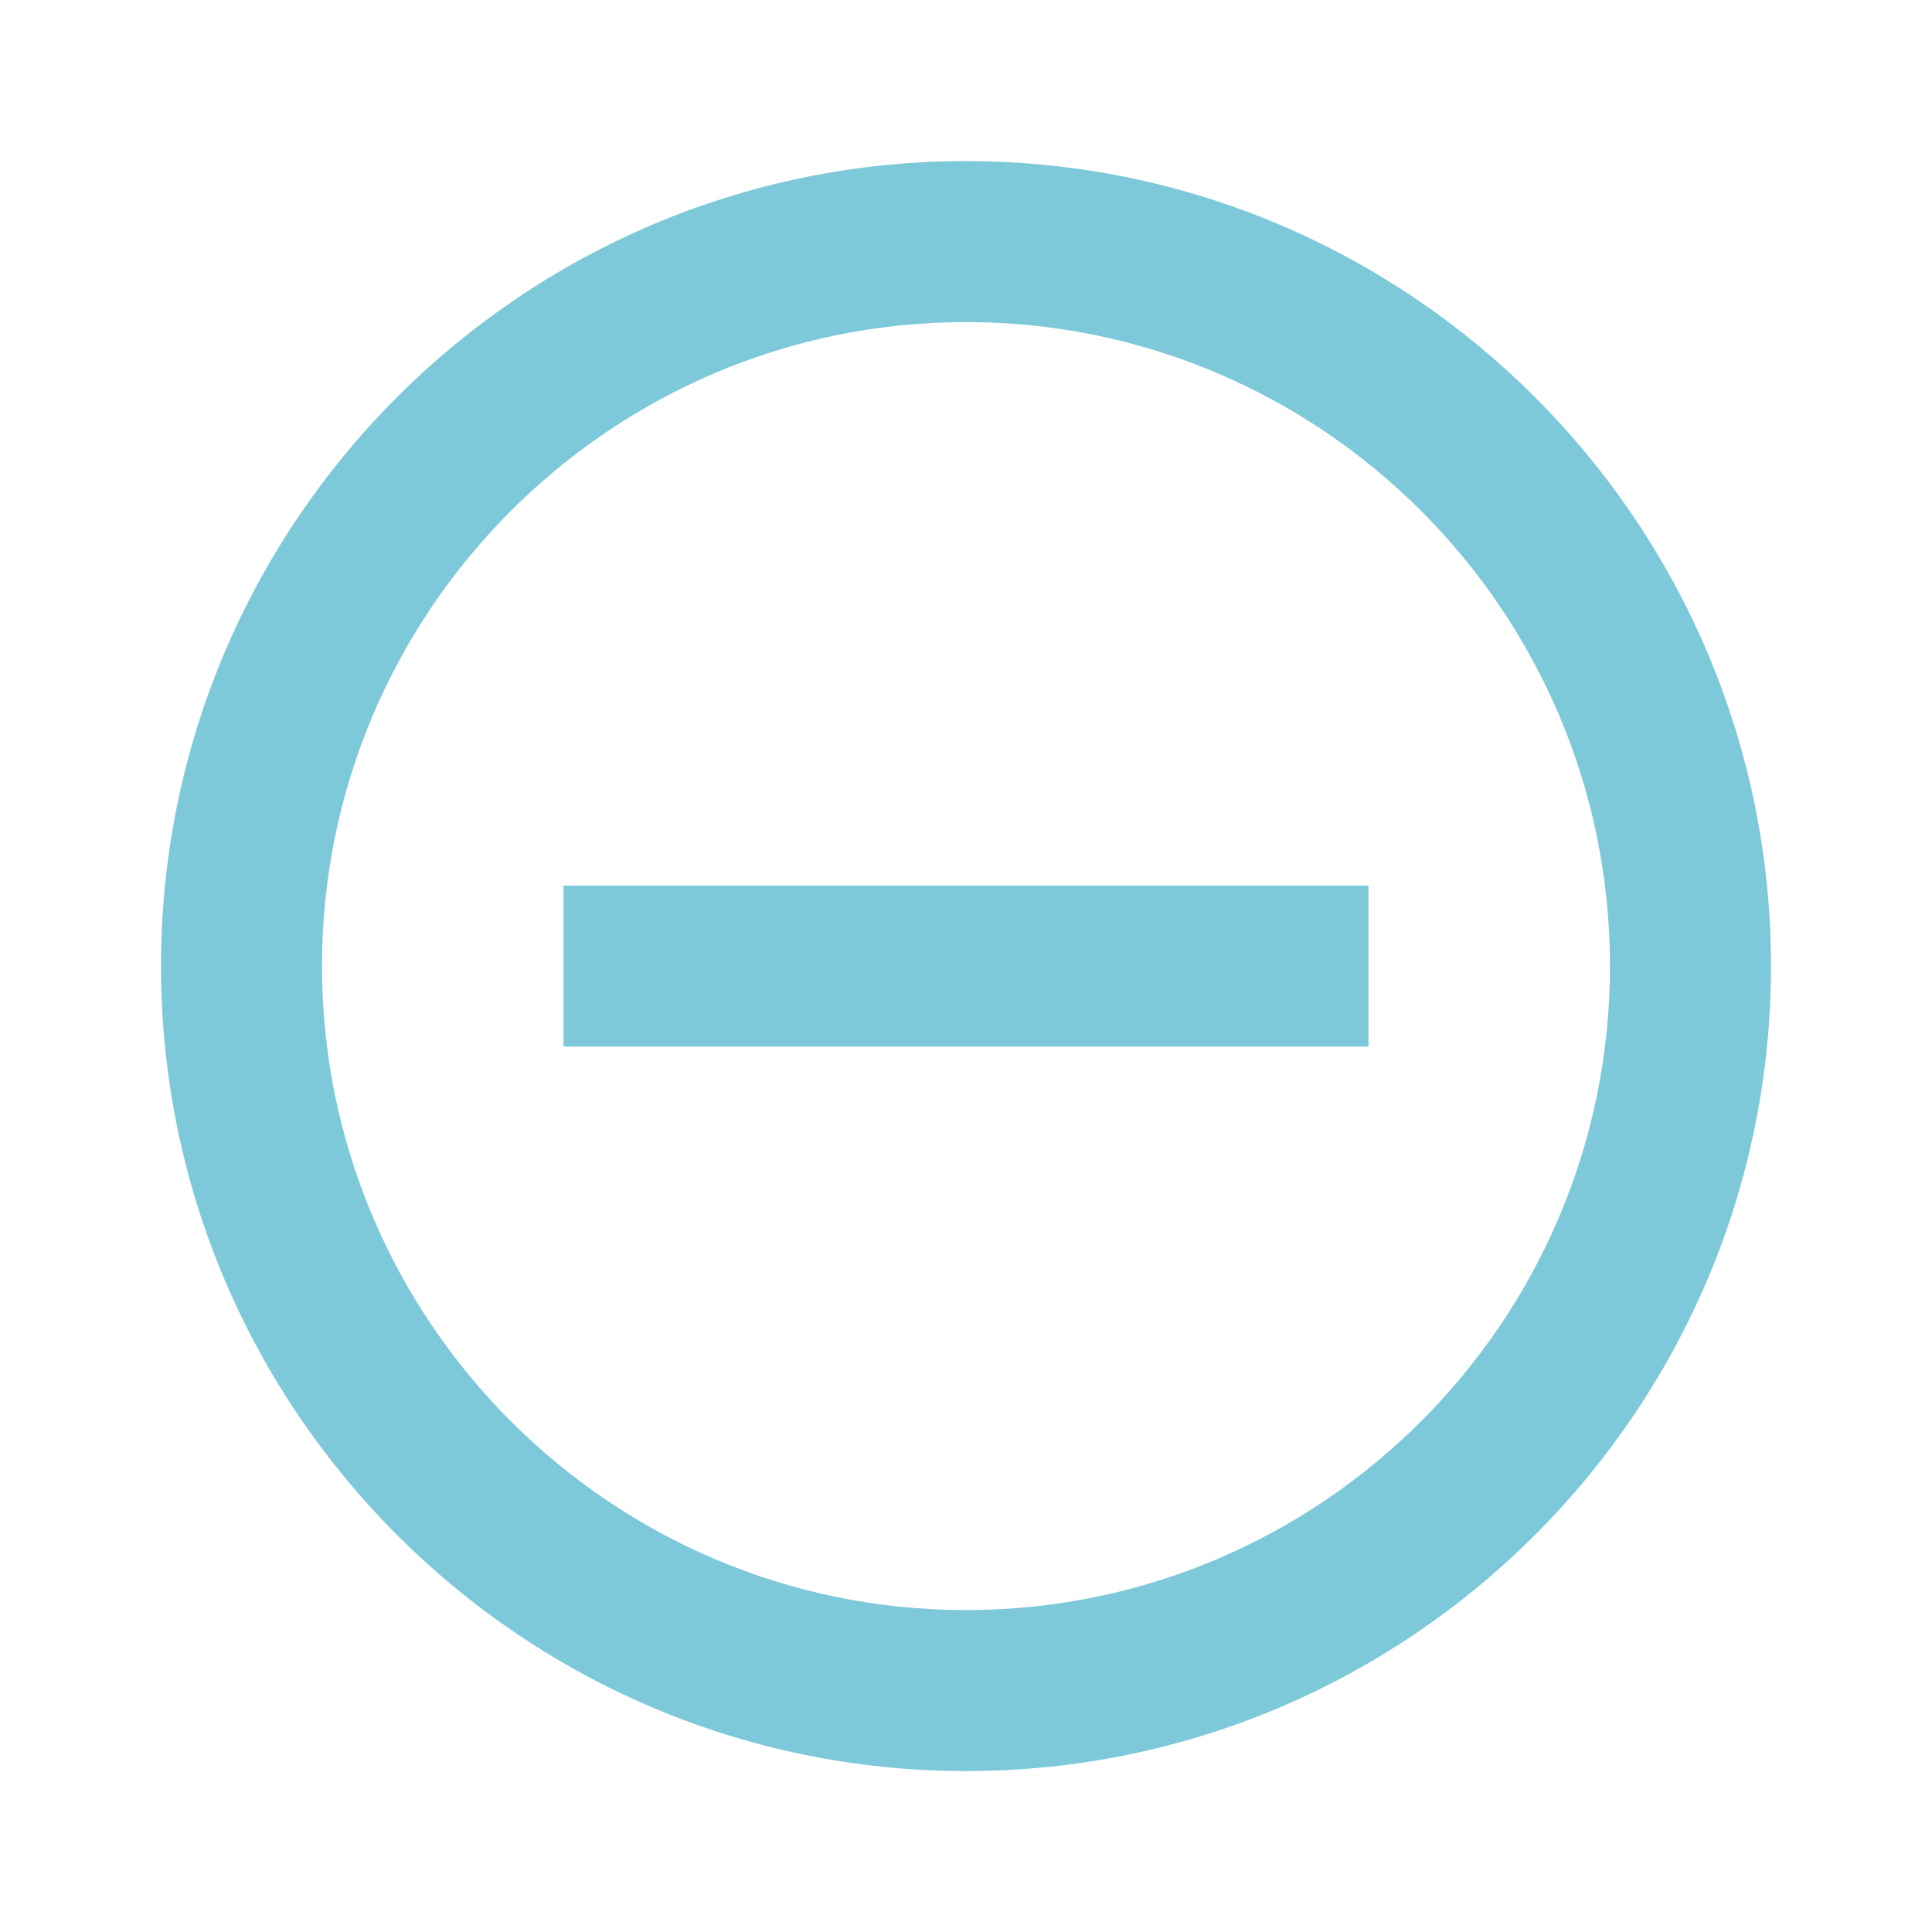 <svg width="24" height="24" viewBox="0 0 24 24" xmlns="http://www.w3.org/2000/svg"><title>minus</title><g fill="#7DC9DA"><path d="M12 22.001c-5.514 0-10-4.486-10-10s4.486-10 10-10 10 4.486 10 10-4.486 10-10 10zm0-18c-4.411 0-8 3.589-8 8s3.589 8 8 8 8-3.589 8-8-3.589-8-8-8z"/><path d="M7 11.001h10v2H7z"/></g></svg>